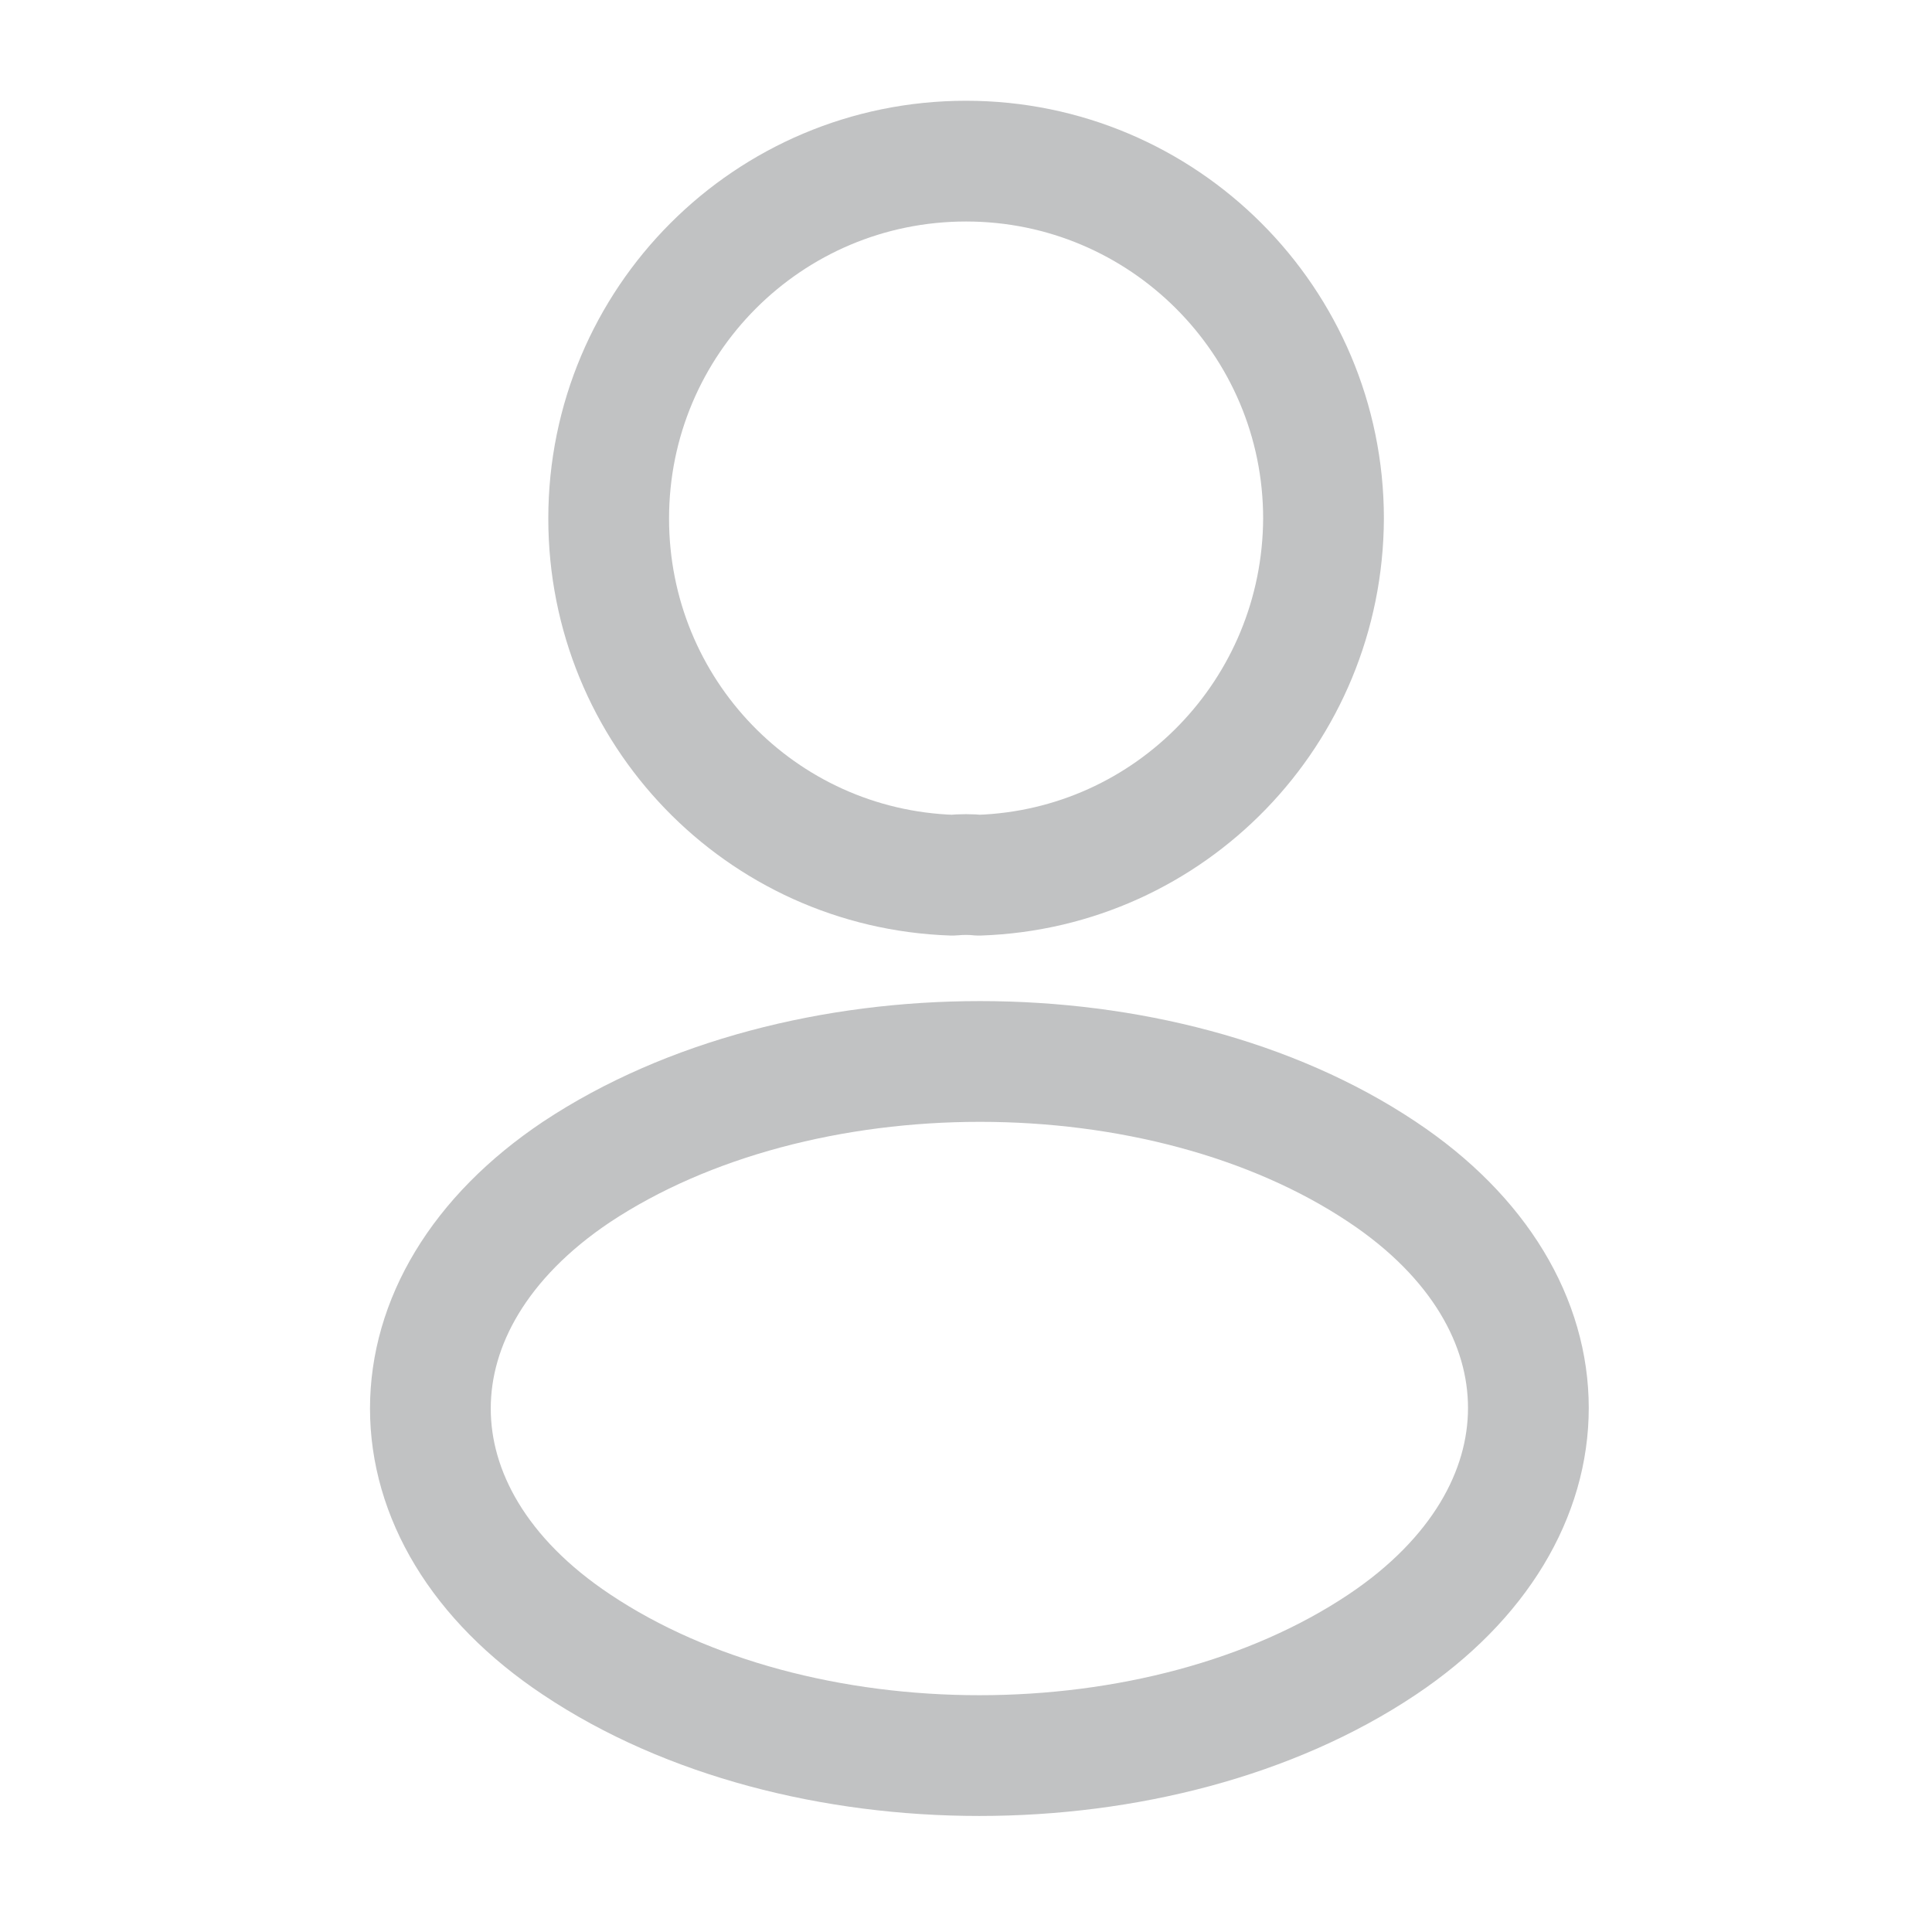 <svg width="20" height="20" viewBox="0 0 20 20" fill="none" xmlns="http://www.w3.org/2000/svg">
<path d="M10.134 9.06C10.051 9.051 9.951 9.051 9.859 9.06C7.876 8.993 6.301 7.368 6.301 5.368C6.301 3.326 7.951 1.668 10.001 1.668C12.042 1.668 13.701 3.326 13.701 5.368C13.692 7.368 12.117 8.993 10.134 9.06Z" stroke="#C1C2C3" stroke-width="1.25" stroke-linecap="round" stroke-linejoin="round"/>
<path d="M5.968 12.132C3.951 13.482 3.951 15.682 5.968 17.024C8.259 18.557 12.018 18.557 14.309 17.024C16.326 15.674 16.326 13.474 14.309 12.132C12.026 10.607 8.268 10.607 5.968 12.132Z" stroke="#C1C2C3" stroke-width="1.25" stroke-linecap="round" stroke-linejoin="round"/>
</svg>
